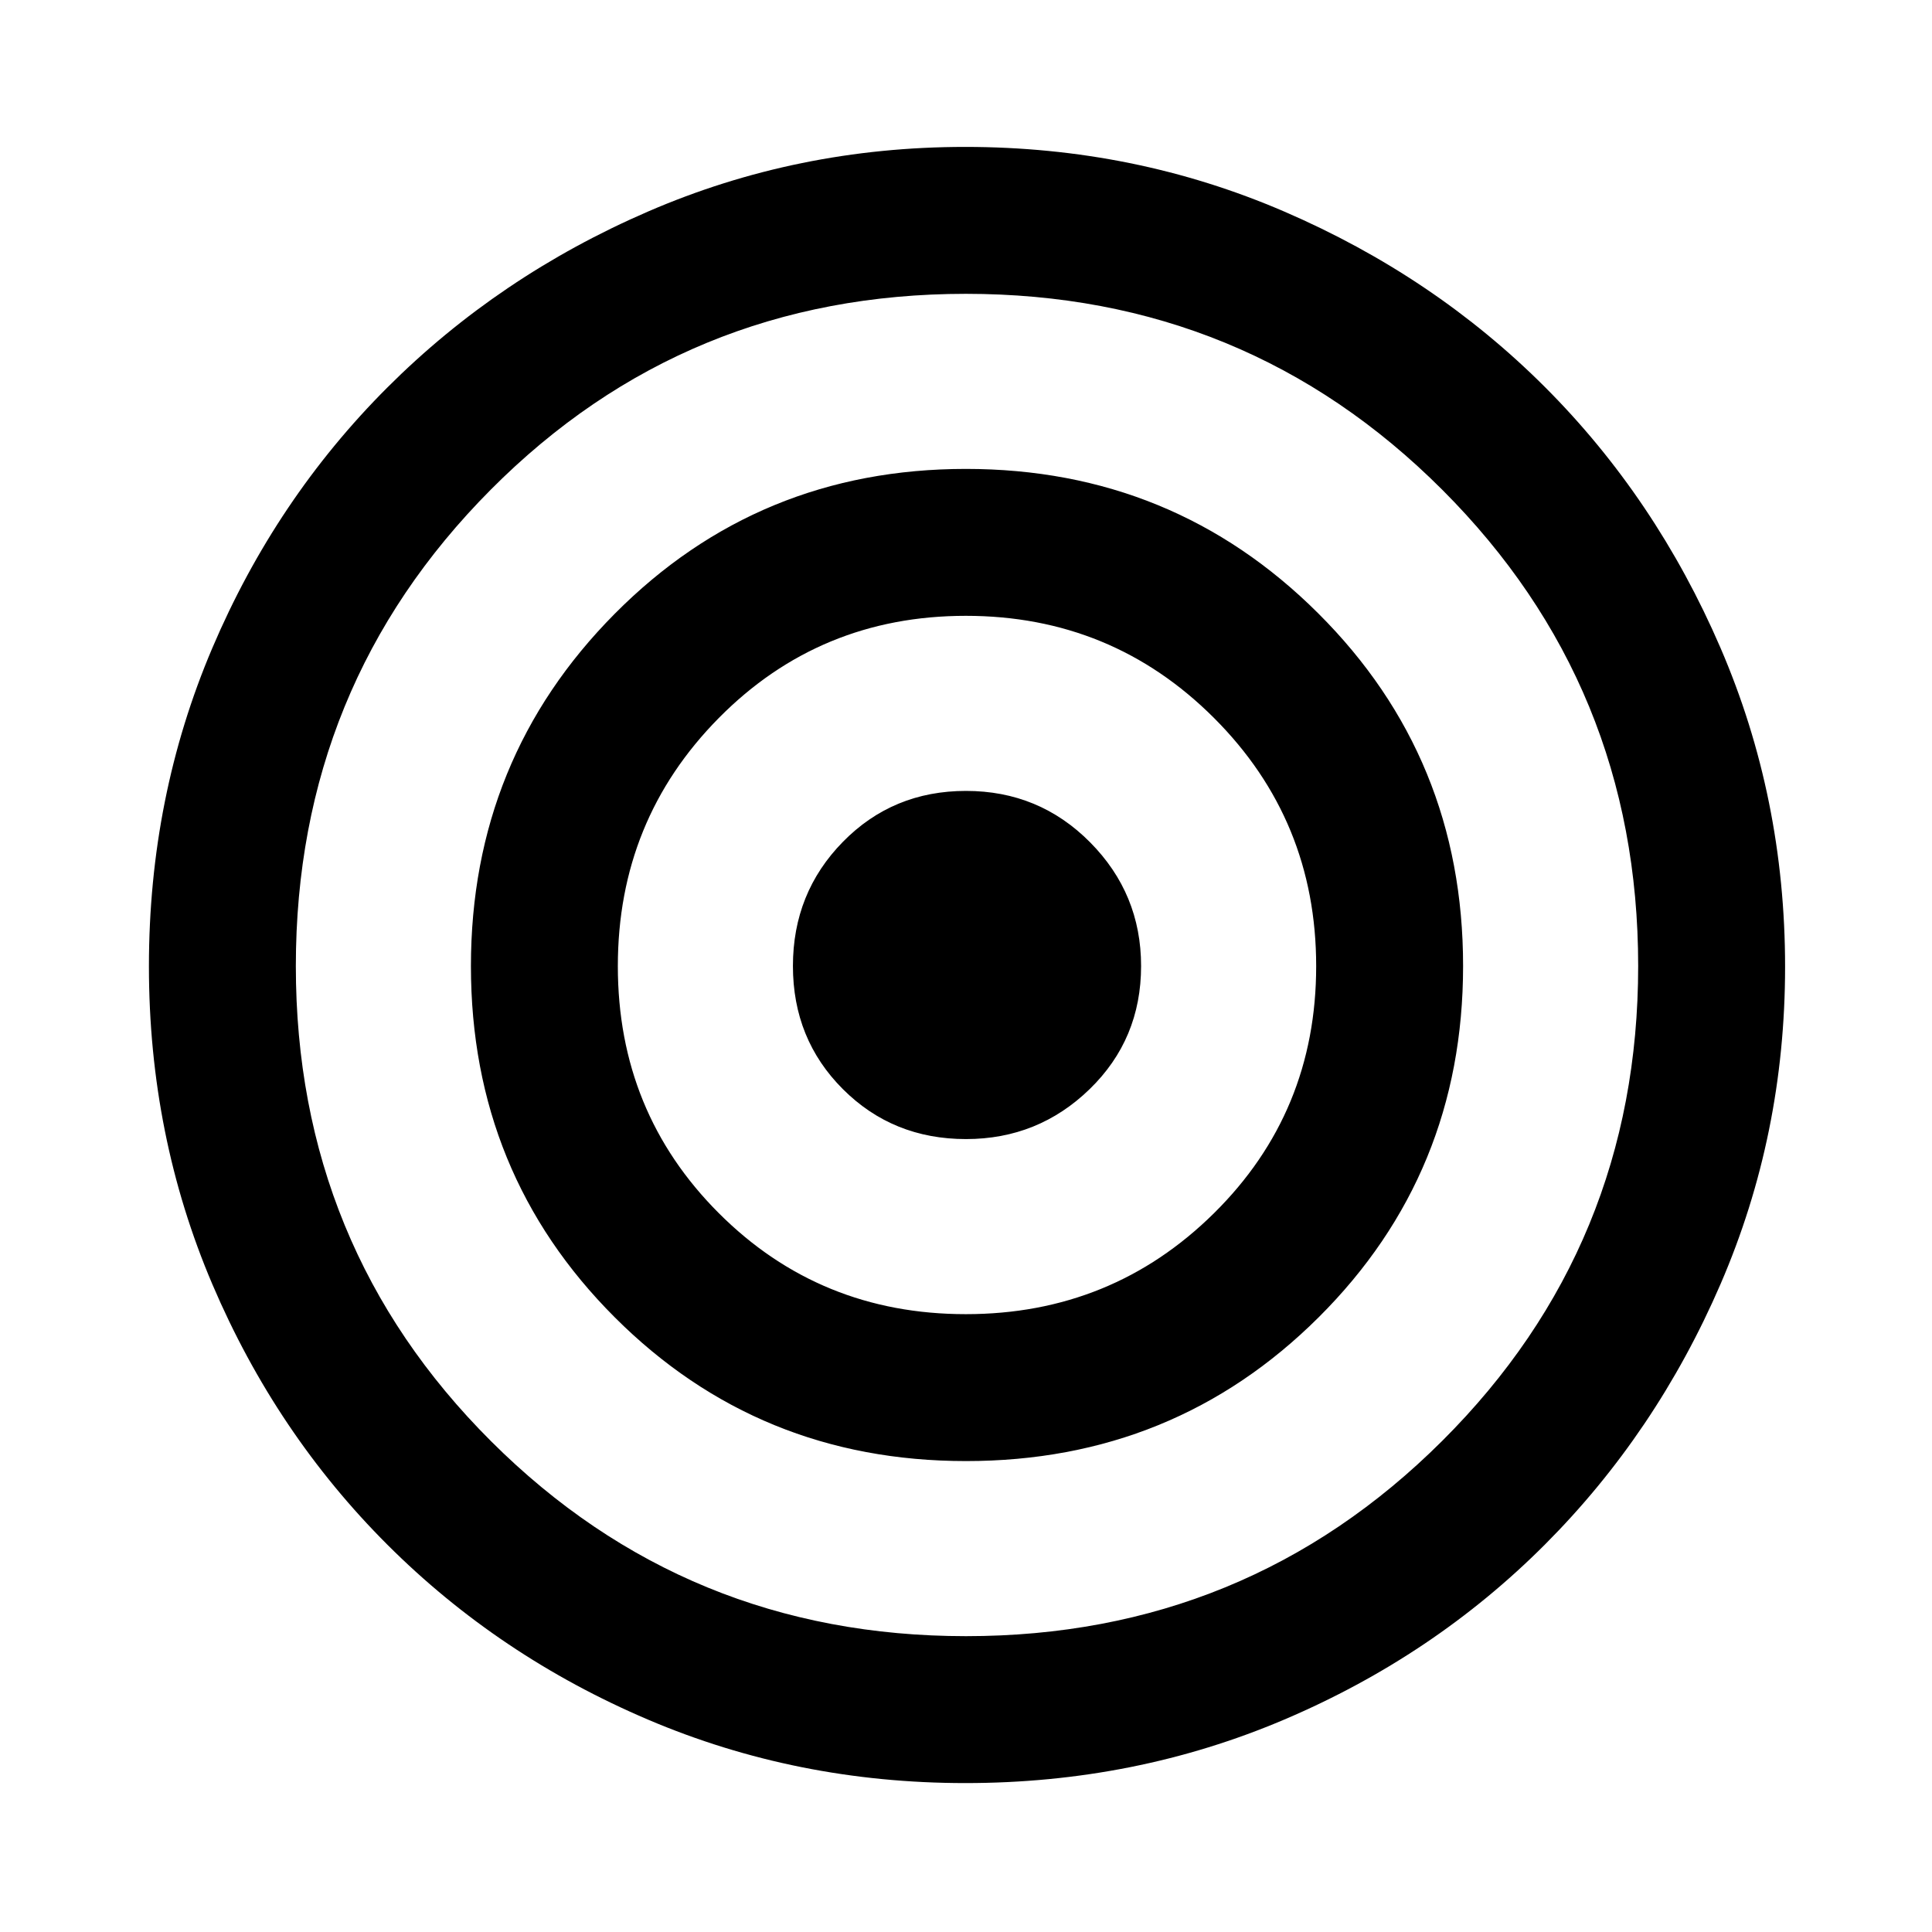 <svg xmlns="http://www.w3.org/2000/svg" height="48" viewBox="0 -960 960 960" width="48"><path d="M479.67-74Q396-74 321.967-105.543q-74.033-31.544-129.407-86.833-55.374-55.289-86.967-129.303Q74-395.693 74-479.847 74-564 105.5-638q31.5-74 86.913-129.395 55.414-55.394 129.597-87.5Q396.192-887 479.596-887q84.102 0 158.553 32.126 74.451 32.127 129.525 87.2 55.073 55.074 87.2 129.525Q887-563.698 887-479.596q0 83.404-32.024 157.533-32.023 74.129-87.278 129.503-55.255 55.374-129.458 86.967Q564.037-74 479.67-74Zm.33-73q139.306 0 236.653-97.056Q814-341.112 814-480q0-139.306-97.361-236.653Q619.278-814 479.952-814q-139.327 0-236.14 97.361Q147-619.278 147-479.952q0 139.327 97.056 236.14Q341.112-147 480-147Zm0-87q-103.083 0-174.542-71.441Q234-376.882 234-479.941T305.441-655q71.441-72 174.5-72T655-655.25Q727-583.5 727-480q0 103.083-71.75 174.542Q583.5-234 480-234Zm-.08-73q72.558 0 123.319-50.181Q654-407.362 654-479.92t-50.761-123.319Q552.478-654 479.92-654q-72.558 0-122.739 50.761T307-479.92q0 72.558 50.181 122.739T479.92-307Zm.08-87q-36.362 0-61.181-24.819Q394-443.638 394-480q0-36.362 24.819-61.681Q443.638-567 480-567q36.362 0 61.681 25.556Q567-515.888 567-480q0 36.362-25.556 61.181Q515.888-394 480-394Z"/></svg>